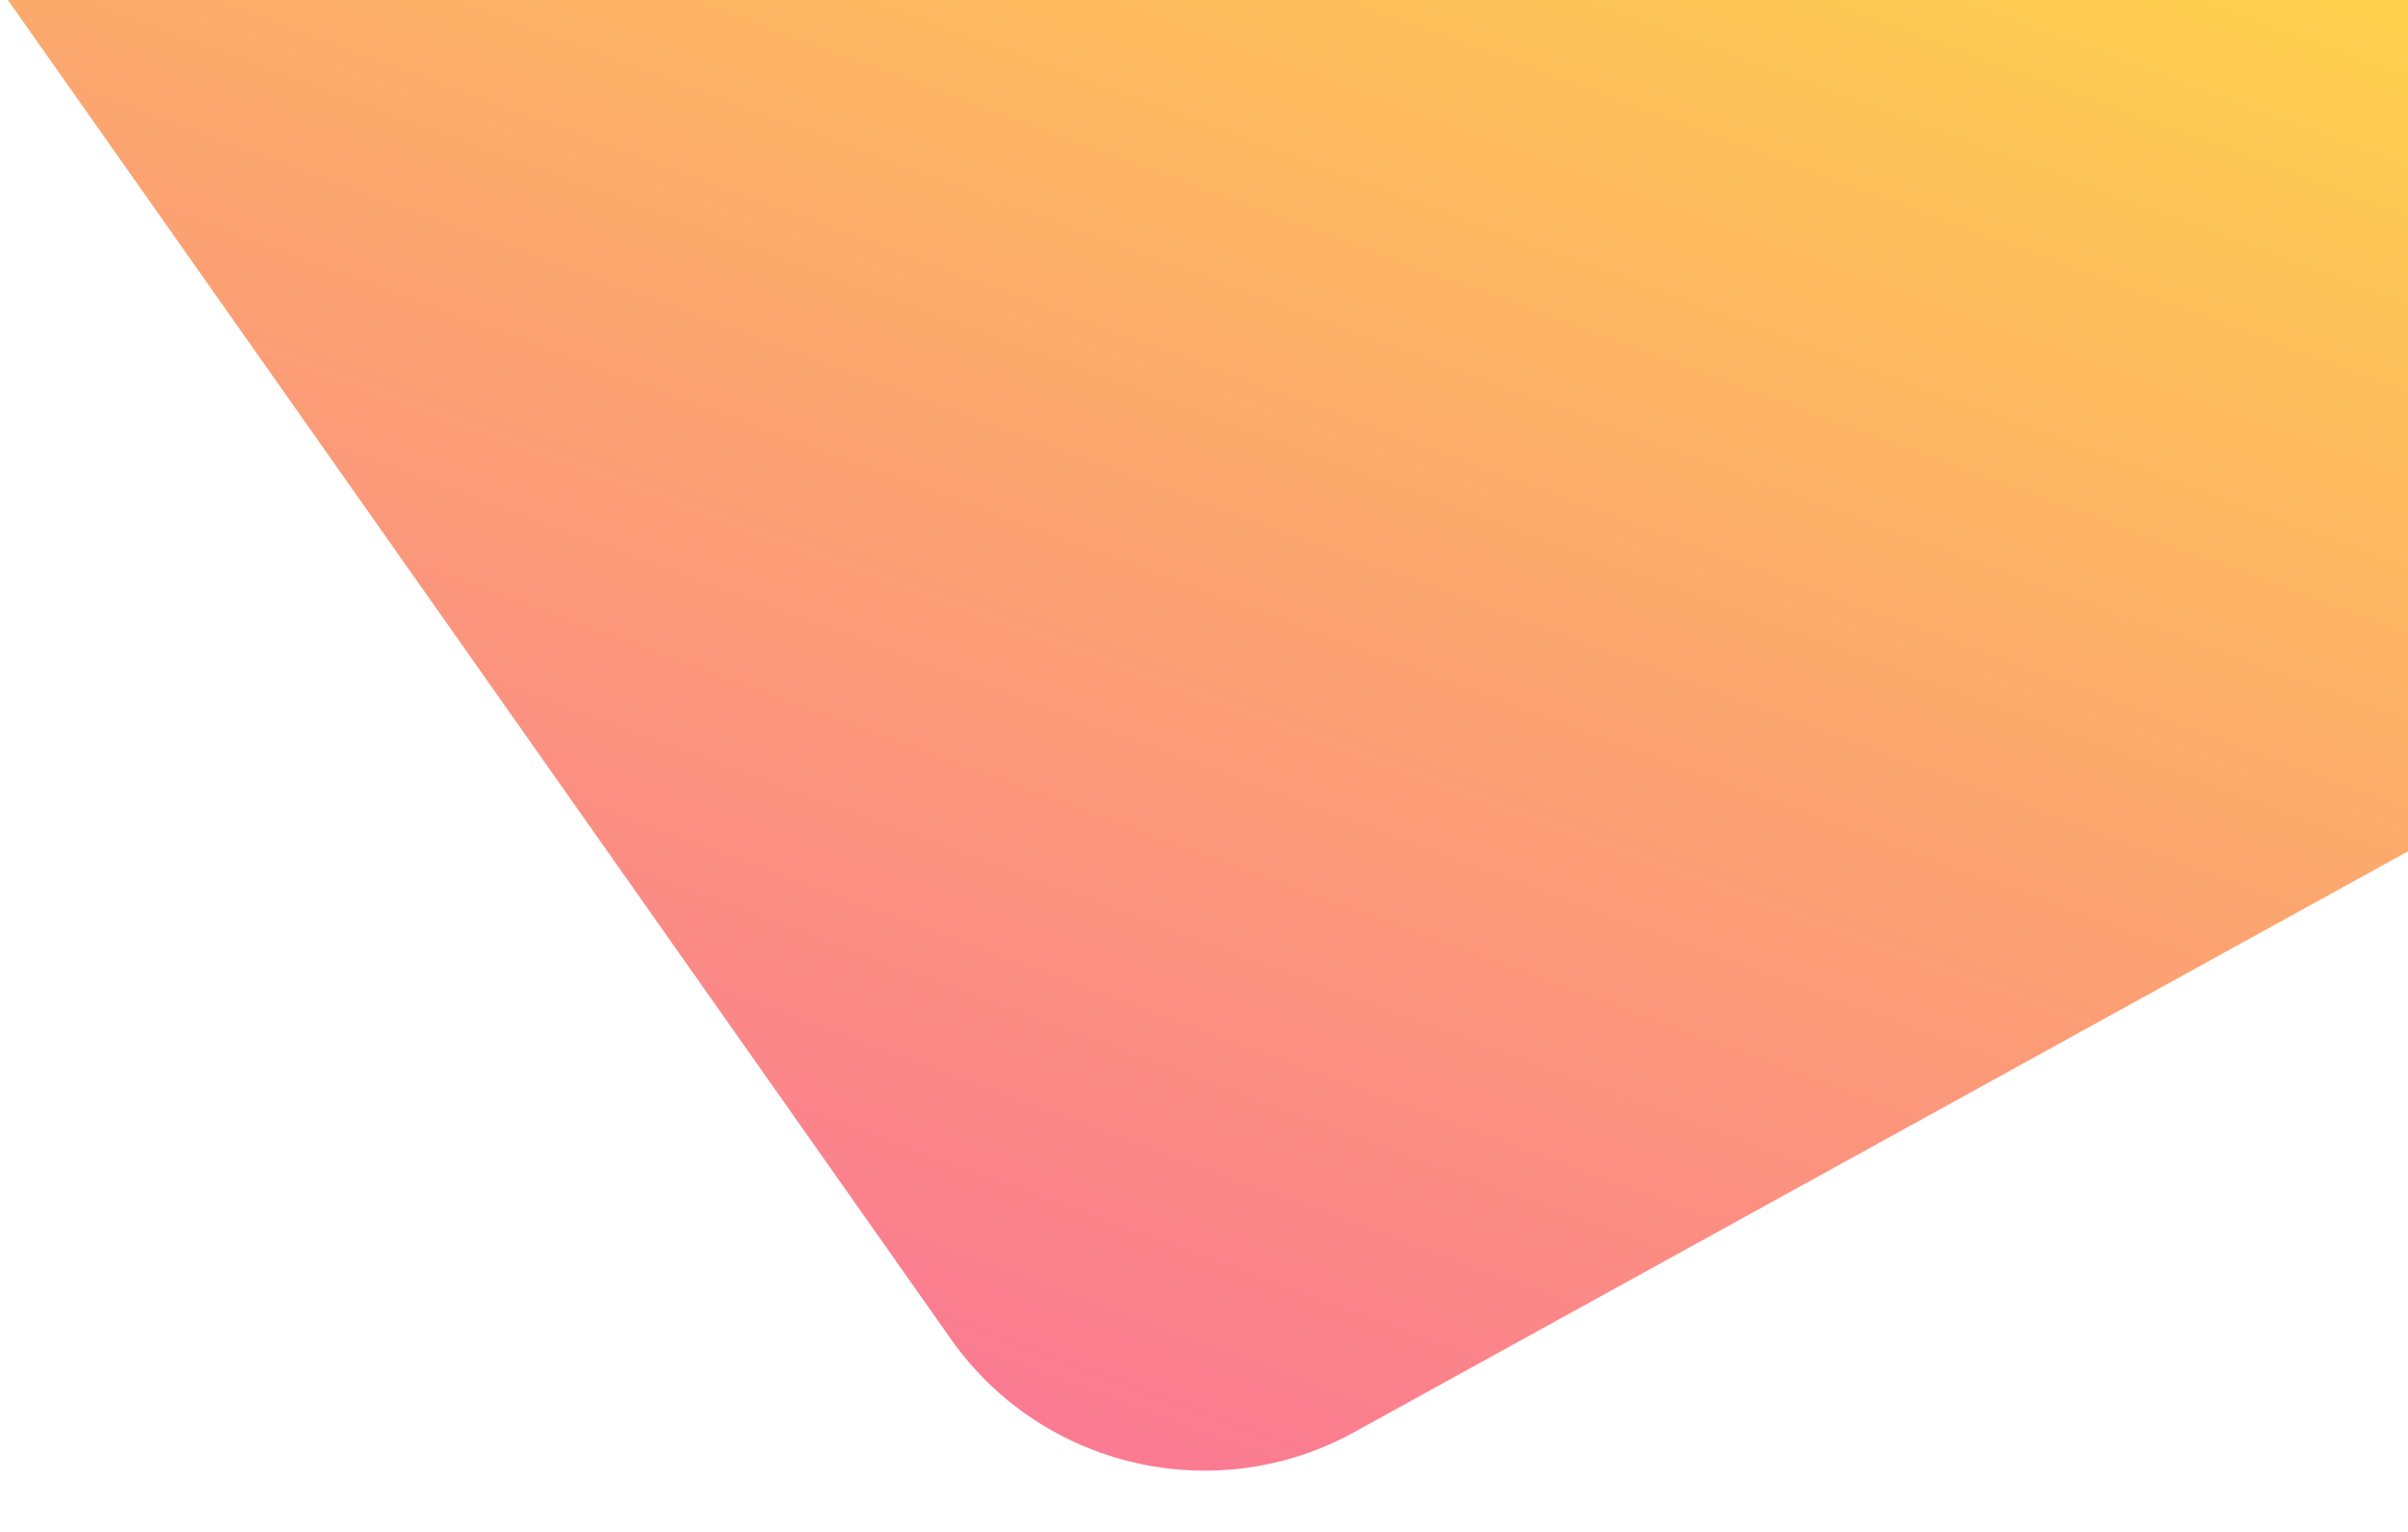<?xml version="1.0" encoding="UTF-8"?>
<svg width="776px" height="494px" viewBox="0 0 776 494" version="1.1" xmlns="http://www.w3.org/2000/svg" xmlns:xlink="http://www.w3.org/1999/xlink">
    <!-- Generator: Sketch 51 (57462) - http://www.bohemiancoding.com/sketch -->
    <title>bg-shape</title>
    <desc>Created with Sketch.</desc>
    <defs>
        <filter x="-3.3%" y="-4.9%" width="107.4%" height="111.1%" filterUnits="objectBoundingBox" id="filter-1">
            <feOffset dx="8" dy="4" in="SourceAlpha" result="shadowOffsetOuter1"></feOffset>
            <feGaussianBlur stdDeviation="10" in="shadowOffsetOuter1" result="shadowBlurOuter1"></feGaussianBlur>
            <feColorMatrix values="0 0 0 0 0.62   0 0 0 0 0.671   0 0 0 0 0.796  0 0 0 0.5 0" type="matrix" in="shadowBlurOuter1" result="shadowMatrixOuter1"></feColorMatrix>
            <feMerge>
                <feMergeNode in="shadowMatrixOuter1"></feMergeNode>
                <feMergeNode in="SourceGraphic"></feMergeNode>
            </feMerge>
        </filter>
        <linearGradient x1="84.65%" y1="0%" x2="23.873%" y2="96.912%" id="linearGradient-2">
            <stop stop-color="#FEE140" offset="0%"></stop>
            <stop stop-color="#FA709A" offset="100%"></stop>
        </linearGradient>
    </defs>
    <g id="HomePage" stroke="none" stroke-width="1" fill="none" fill-rule="evenodd">
        <g id="JIANGREN-辅导" transform="translate(-484, -59)" fill="url(#linearGradient-2)">
            <g id="Hero" filter="url(#filter-1)" transform="translate(208, 75)">
                <g id="Bg">
                    <g id="Group-7">
                        <g transform="translate(191, -133)" id="bg-shape">
                            <path d="M0,5.68434189e-14 L865.904,5.68434189e-14 L1008.148,301.887 L513.471,574.634 C468.811,599.258 412.775,586.33 383.418,544.629 L0,5.68434189e-14 Z"></path>
                        </g>
                    </g>
                </g>
            </g>
        </g>
    </g>
</svg>